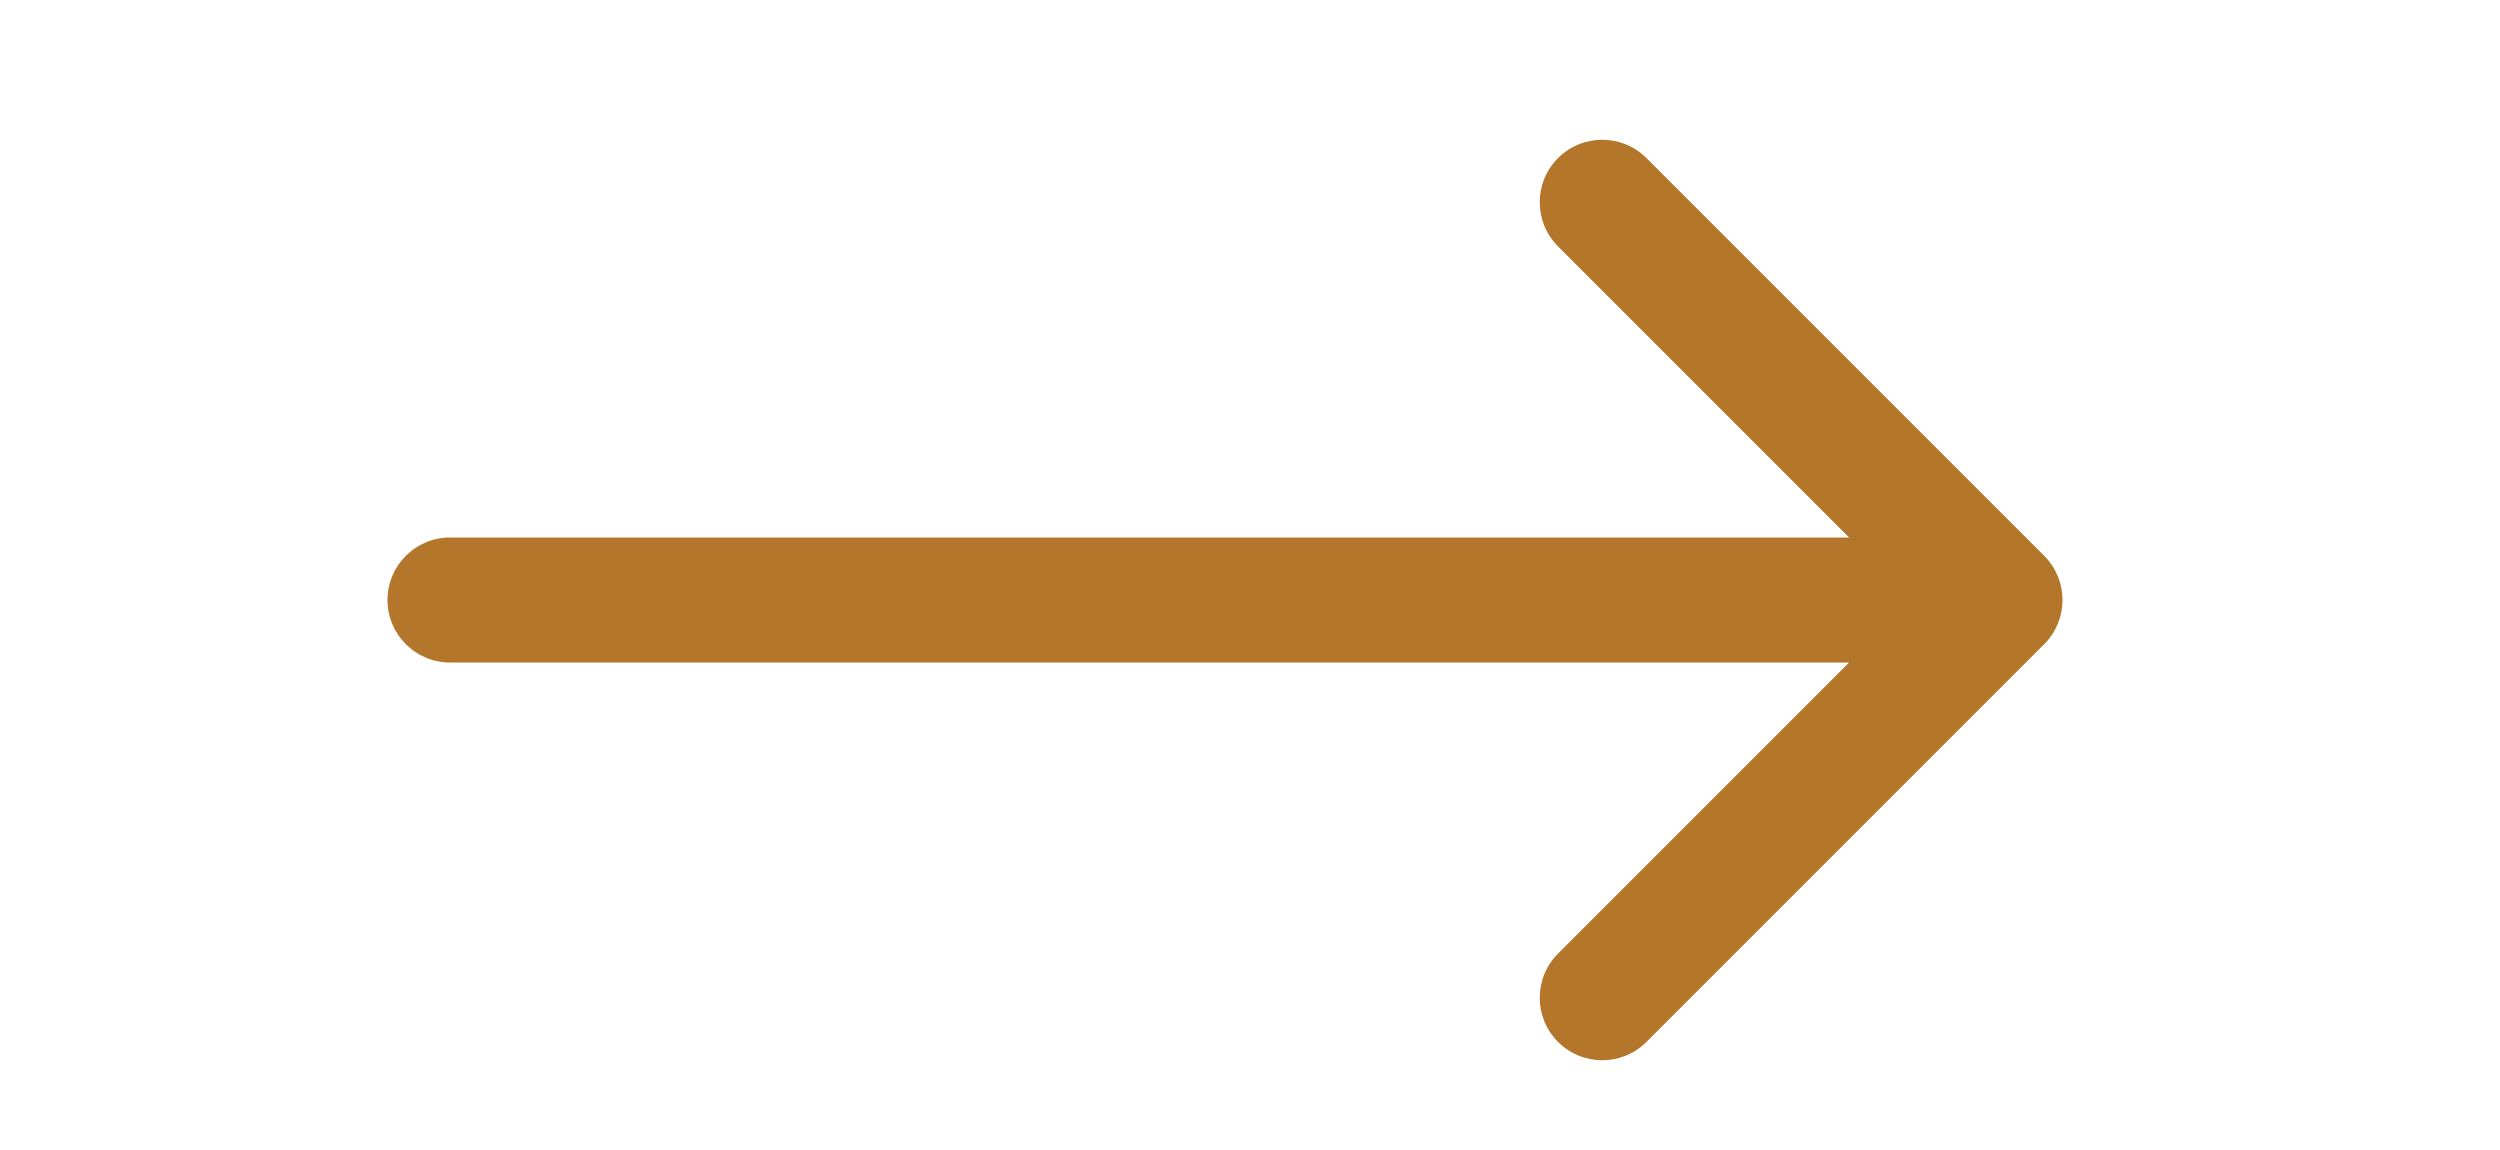 <svg width="50" height="23" viewBox="0 0 50 23" fill="none" xmlns="http://www.w3.org/2000/svg">
<g id="Icons">
<path id="Icon/Arrow" d="M9 10.75C8.31 10.75 7.75 11.31 7.75 12C7.75 12.69 8.31 13.25 9 13.25V10.75ZM40.884 12.884C41.372 12.396 41.372 11.604 40.884 11.116L32.929 3.161C32.441 2.673 31.649 2.673 31.161 3.161C30.673 3.649 30.673 4.441 31.161 4.929L38.232 12L31.161 19.071C30.673 19.559 30.673 20.351 31.161 20.839C31.649 21.327 32.441 21.327 32.929 20.839L40.884 12.884ZM9 13.25H40V10.75H9V13.25Z" fill="#B3762B"/>
</g>
</svg>
